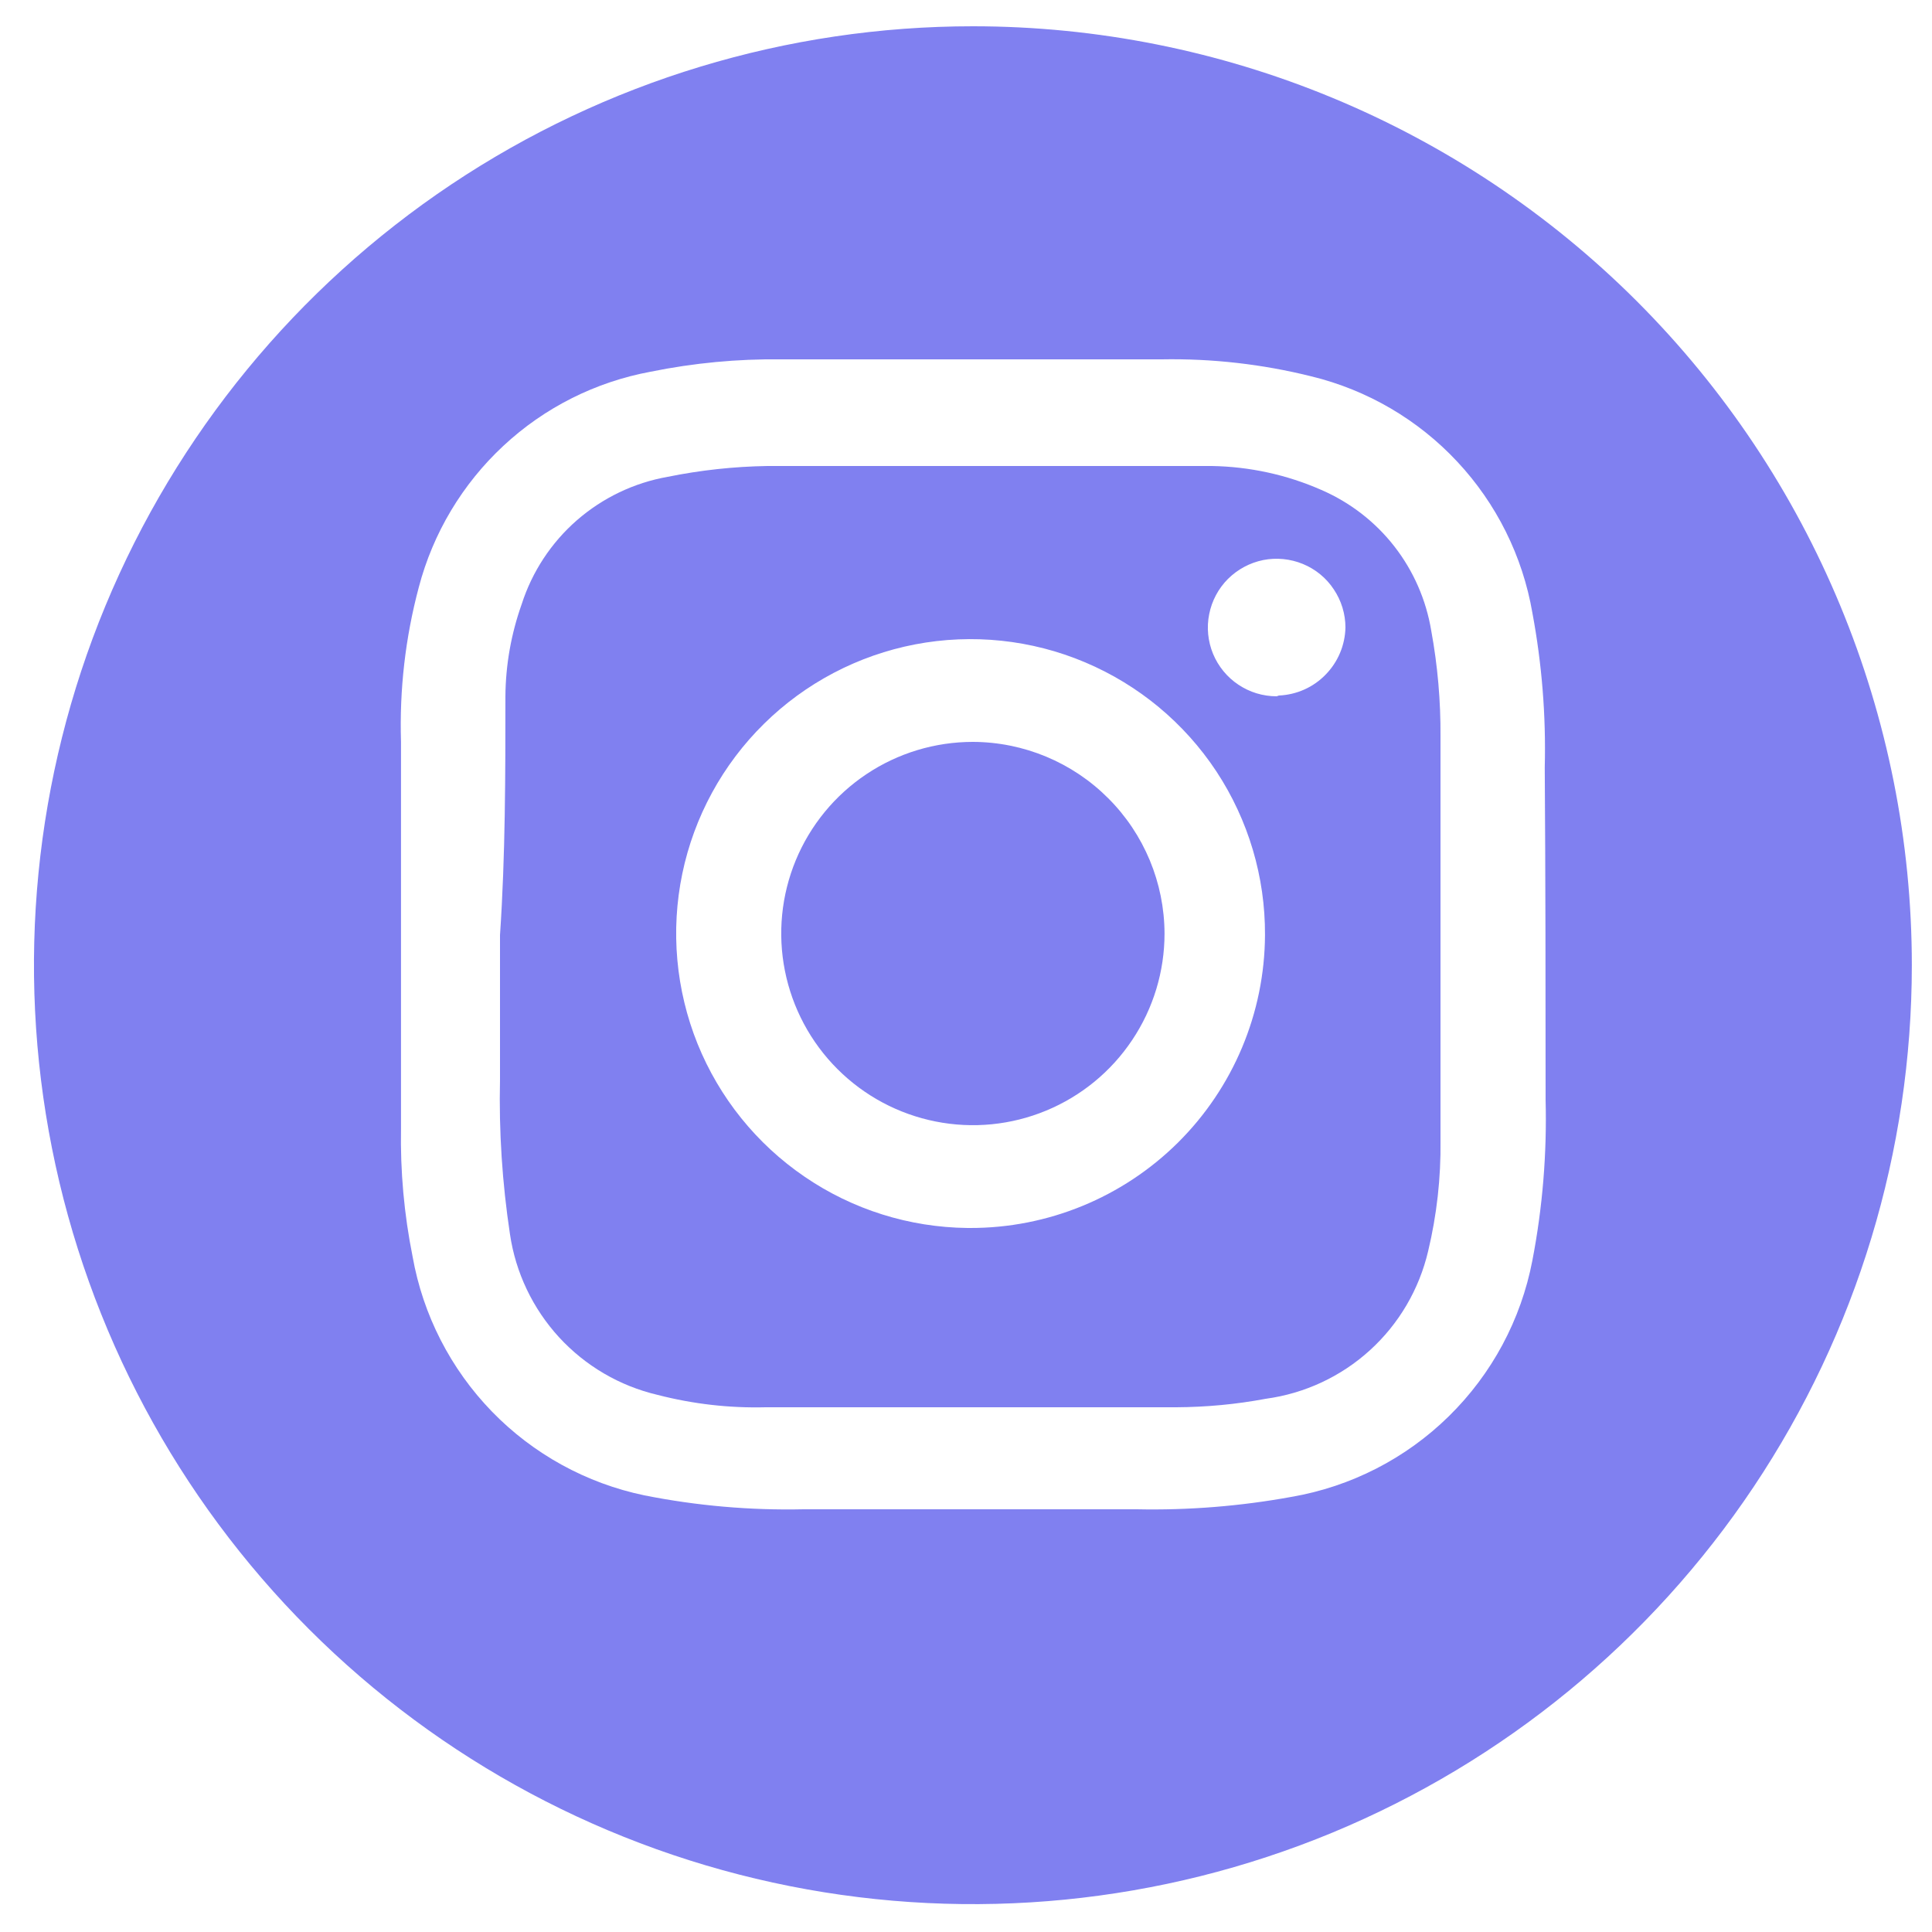 <svg width="25" height="25" viewBox="0 0 25 25" fill="none" xmlns="http://www.w3.org/2000/svg">
<path d="M12.589 9.6C12.099 9.6 11.619 9.745 11.211 10.018C10.804 10.29 10.486 10.677 10.298 11.13C10.11 11.584 10.061 12.082 10.157 12.563C10.253 13.044 10.489 13.486 10.836 13.833C11.183 14.18 11.624 14.416 12.106 14.512C12.587 14.608 13.085 14.559 13.538 14.371C13.992 14.183 14.379 13.865 14.651 13.457C14.924 13.049 15.069 12.57 15.069 12.08C15.067 11.423 14.805 10.793 14.34 10.329C13.876 9.864 13.246 9.602 12.589 9.6Z" fill="#8080F0"/>
<path d="M18.52 8.16C18.454 7.762 18.29 7.387 18.042 7.069C17.794 6.751 17.47 6.501 17.099 6.34C16.652 6.143 16.169 6.038 15.68 6.03C14.86 6.03 14.04 6.03 13.21 6.03C12.12 6.03 11.02 6.03 9.93 6.03C9.496 6.037 9.064 6.084 8.64 6.17C8.204 6.247 7.798 6.442 7.465 6.732C7.132 7.023 6.885 7.399 6.75 7.82C6.614 8.203 6.543 8.605 6.54 9.01C6.54 10.01 6.54 11.07 6.47 12.1C6.47 12.72 6.47 13.35 6.47 13.97C6.455 14.639 6.499 15.309 6.599 15.97C6.672 16.468 6.894 16.933 7.234 17.304C7.575 17.675 8.019 17.935 8.51 18.05C8.967 18.168 9.438 18.222 9.909 18.21H15.22C15.609 18.208 15.997 18.172 16.38 18.1C16.882 18.032 17.352 17.813 17.727 17.472C18.102 17.131 18.364 16.684 18.48 16.19C18.592 15.722 18.646 15.242 18.64 14.76C18.64 13.02 18.64 11.27 18.64 9.53C18.643 9.071 18.603 8.612 18.52 8.16ZM12.52 15.89C11.767 15.882 11.033 15.652 10.412 15.227C9.79 14.803 9.308 14.204 9.026 13.506C8.745 12.808 8.676 12.042 8.829 11.305C8.982 10.569 9.35 9.893 9.887 9.365C10.423 8.837 11.104 8.48 11.843 8.338C12.582 8.197 13.347 8.277 14.04 8.57C14.734 8.863 15.325 9.354 15.74 9.982C16.154 10.611 16.373 11.348 16.369 12.1C16.364 13.109 15.959 14.074 15.243 14.785C14.527 15.495 13.558 15.893 12.55 15.89H12.52ZM16.52 9.01C16.343 9.01 16.171 8.958 16.025 8.86C15.879 8.763 15.765 8.624 15.697 8.461C15.63 8.298 15.612 8.119 15.647 7.947C15.681 7.774 15.766 7.615 15.89 7.491C16.015 7.367 16.173 7.282 16.346 7.247C16.518 7.213 16.698 7.231 16.86 7.298C17.023 7.365 17.162 7.479 17.259 7.626C17.357 7.772 17.41 7.944 17.41 8.12C17.405 8.349 17.313 8.567 17.153 8.73C16.994 8.894 16.778 8.99 16.549 9L16.52 9.01Z" fill="#8080F0"/>
<path d="M12.589 0.34C10.186 0.34 7.837 1.052 5.839 2.387C3.841 3.723 2.284 5.62 1.364 7.84C0.445 10.06 0.204 12.503 0.673 14.86C1.142 17.217 2.299 19.382 3.998 21.081C5.697 22.78 7.862 23.937 10.219 24.406C12.576 24.875 15.019 24.634 17.239 23.715C19.459 22.795 21.357 21.238 22.692 19.24C24.027 17.242 24.739 14.893 24.739 12.49C24.739 9.267 23.459 6.177 21.181 3.898C18.902 1.62 15.812 0.34 12.589 0.34ZM20 14.23C20.018 14.927 19.961 15.625 19.829 16.31C19.682 17.077 19.305 17.78 18.747 18.327C18.19 18.874 17.479 19.238 16.709 19.37C16.05 19.49 15.38 19.544 14.71 19.53C13.989 19.53 13.28 19.53 12.559 19.53C11.839 19.53 11.12 19.53 10.399 19.53C9.708 19.545 9.018 19.485 8.339 19.35C7.588 19.194 6.9 18.816 6.365 18.265C5.831 17.714 5.473 17.016 5.339 16.26C5.229 15.713 5.179 15.157 5.189 14.6C5.189 12.94 5.189 11.273 5.189 9.6C5.168 8.926 5.245 8.252 5.419 7.6C5.603 6.898 5.983 6.263 6.514 5.769C7.045 5.274 7.706 4.942 8.419 4.81C8.976 4.697 9.542 4.643 10.109 4.65C11.749 4.65 13.389 4.65 15.03 4.65C15.683 4.638 16.335 4.712 16.969 4.87C17.692 5.046 18.348 5.429 18.856 5.973C19.364 6.516 19.703 7.197 19.829 7.93C19.952 8.589 20.006 9.259 19.989 9.93C19.999 11.37 20 12.79 20 14.2V14.23Z" fill="#8080F0"/>
</svg>
